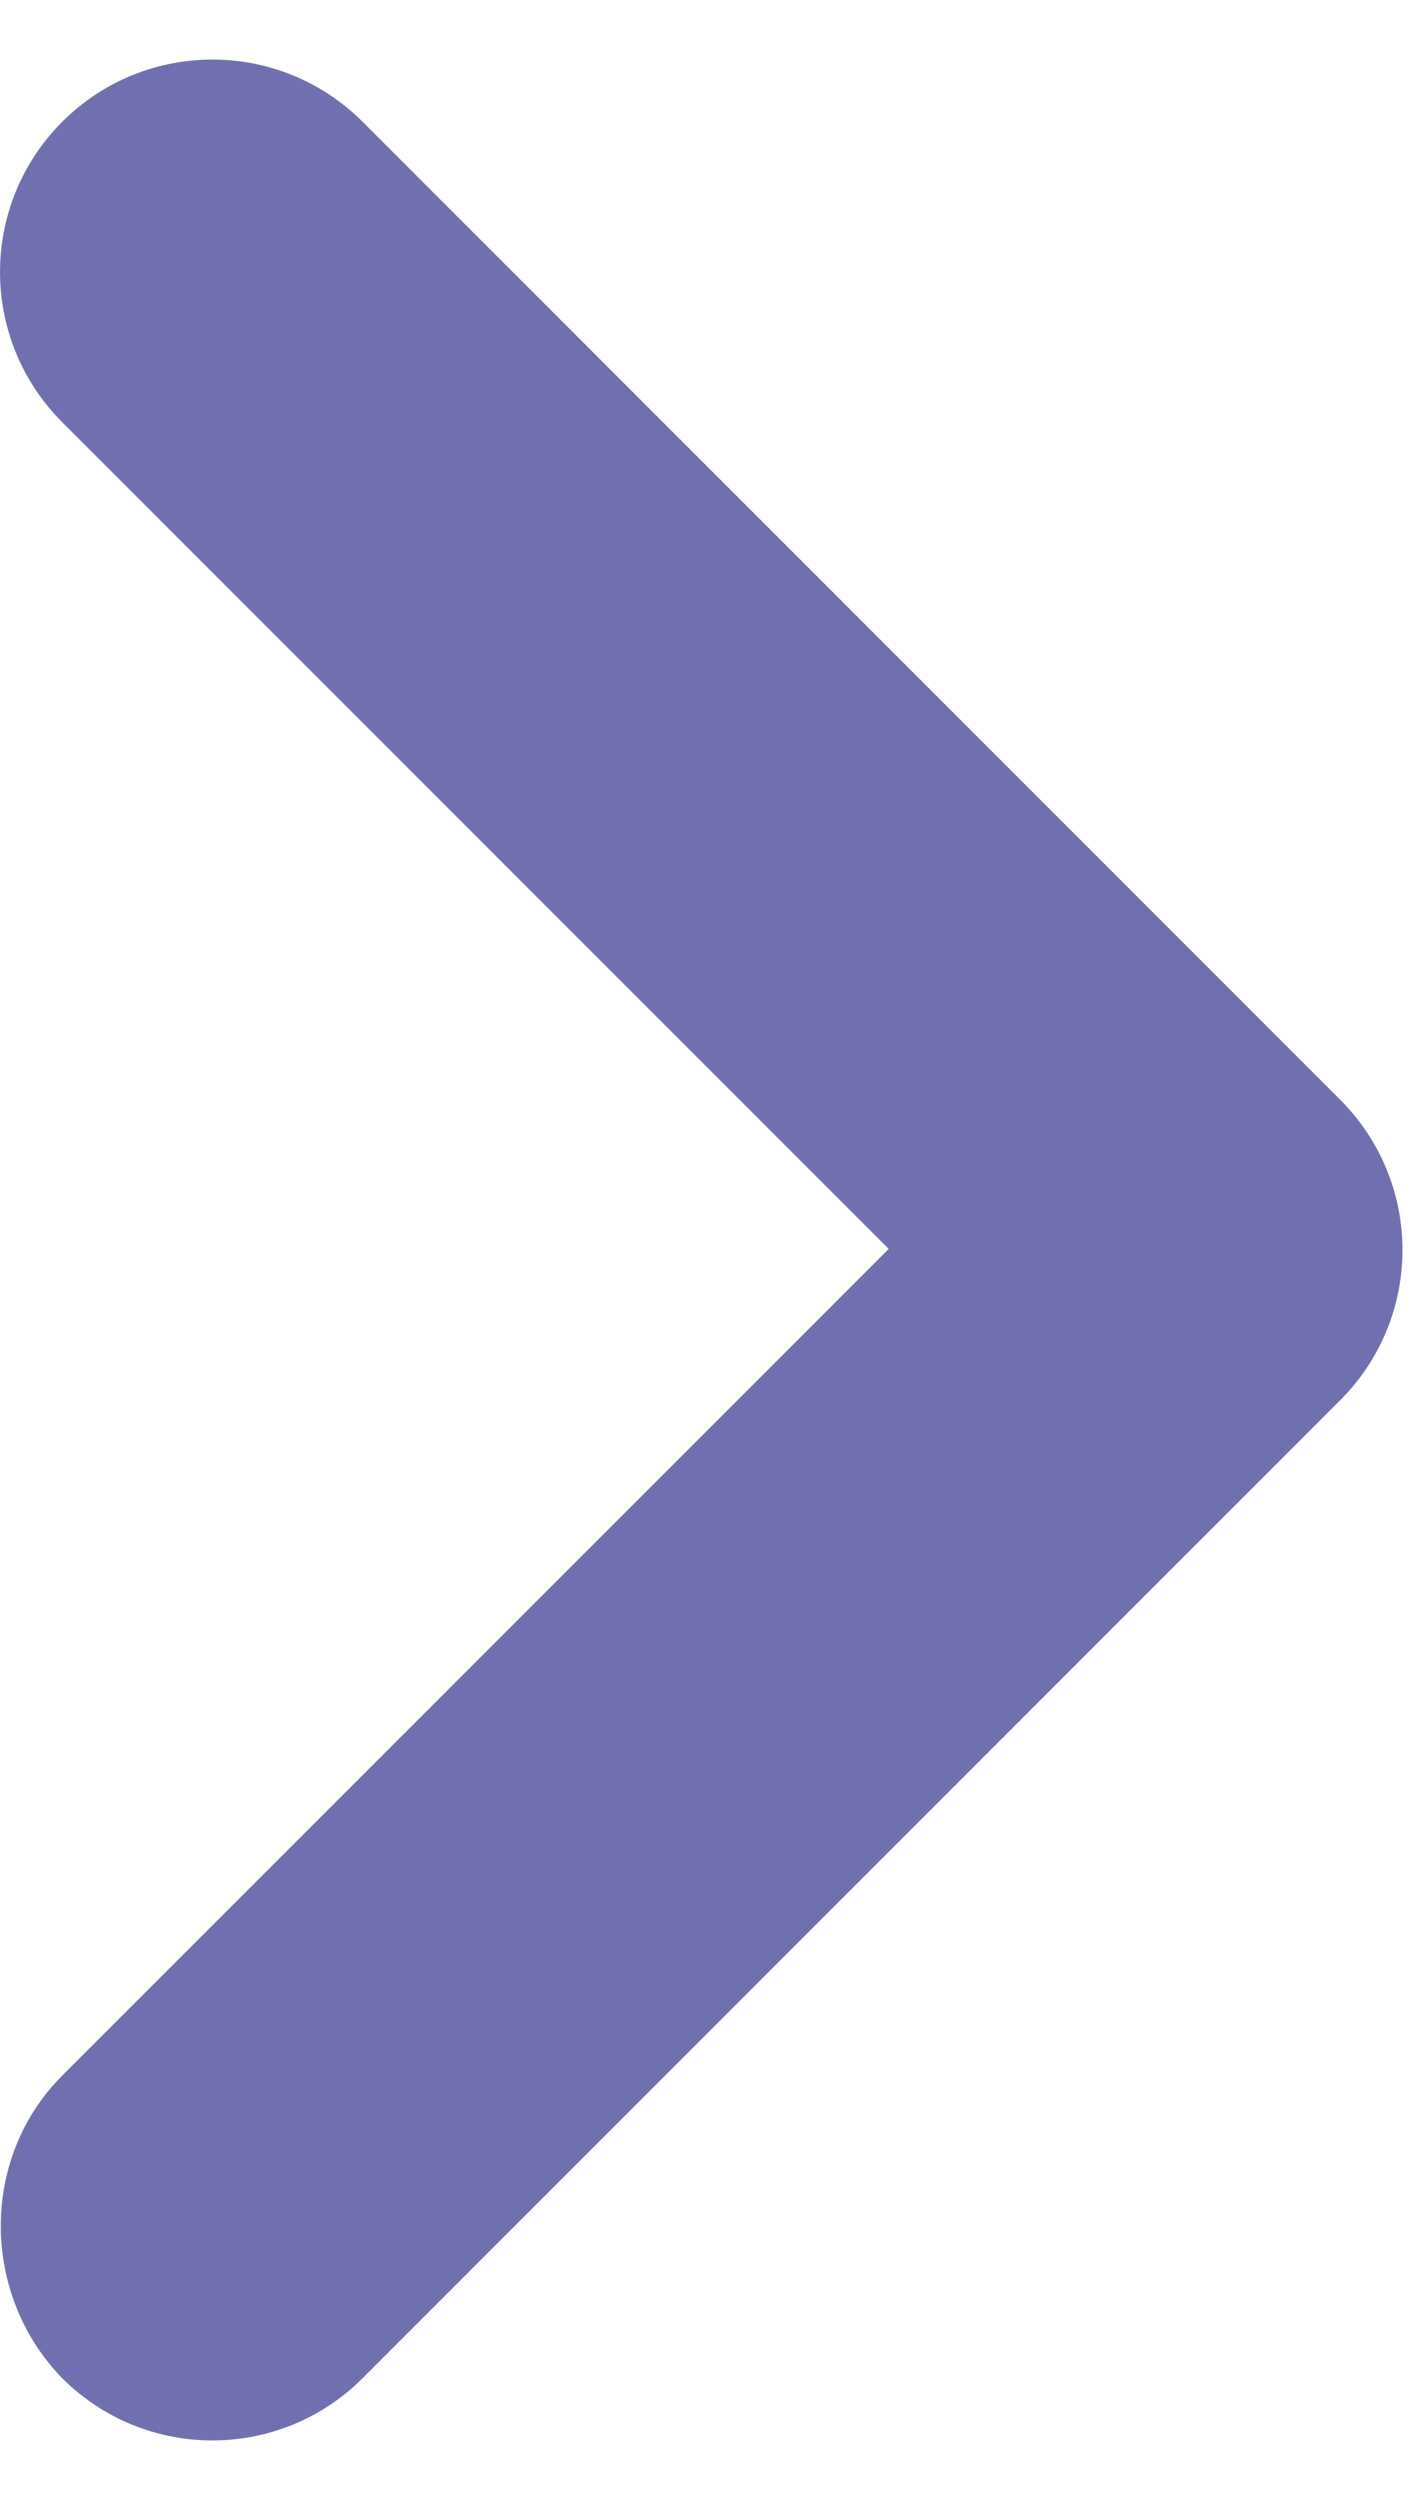 <svg width="12" height="21" viewBox="0 0 12 21" fill="none" xmlns="http://www.w3.org/2000/svg">
<path d="M0.523 17.435L7.468 10.491L0.523 3.547C-0.174 2.849 -0.174 1.721 0.523 1.023C1.221 0.326 2.349 0.326 3.047 1.023L11.262 9.238C11.96 9.936 11.96 11.064 11.262 11.762L3.047 19.977C2.349 20.674 1.221 20.674 0.523 19.977C-0.157 19.279 -0.174 18.133 0.523 17.435Z" fill="#7070B0"/>
</svg>
